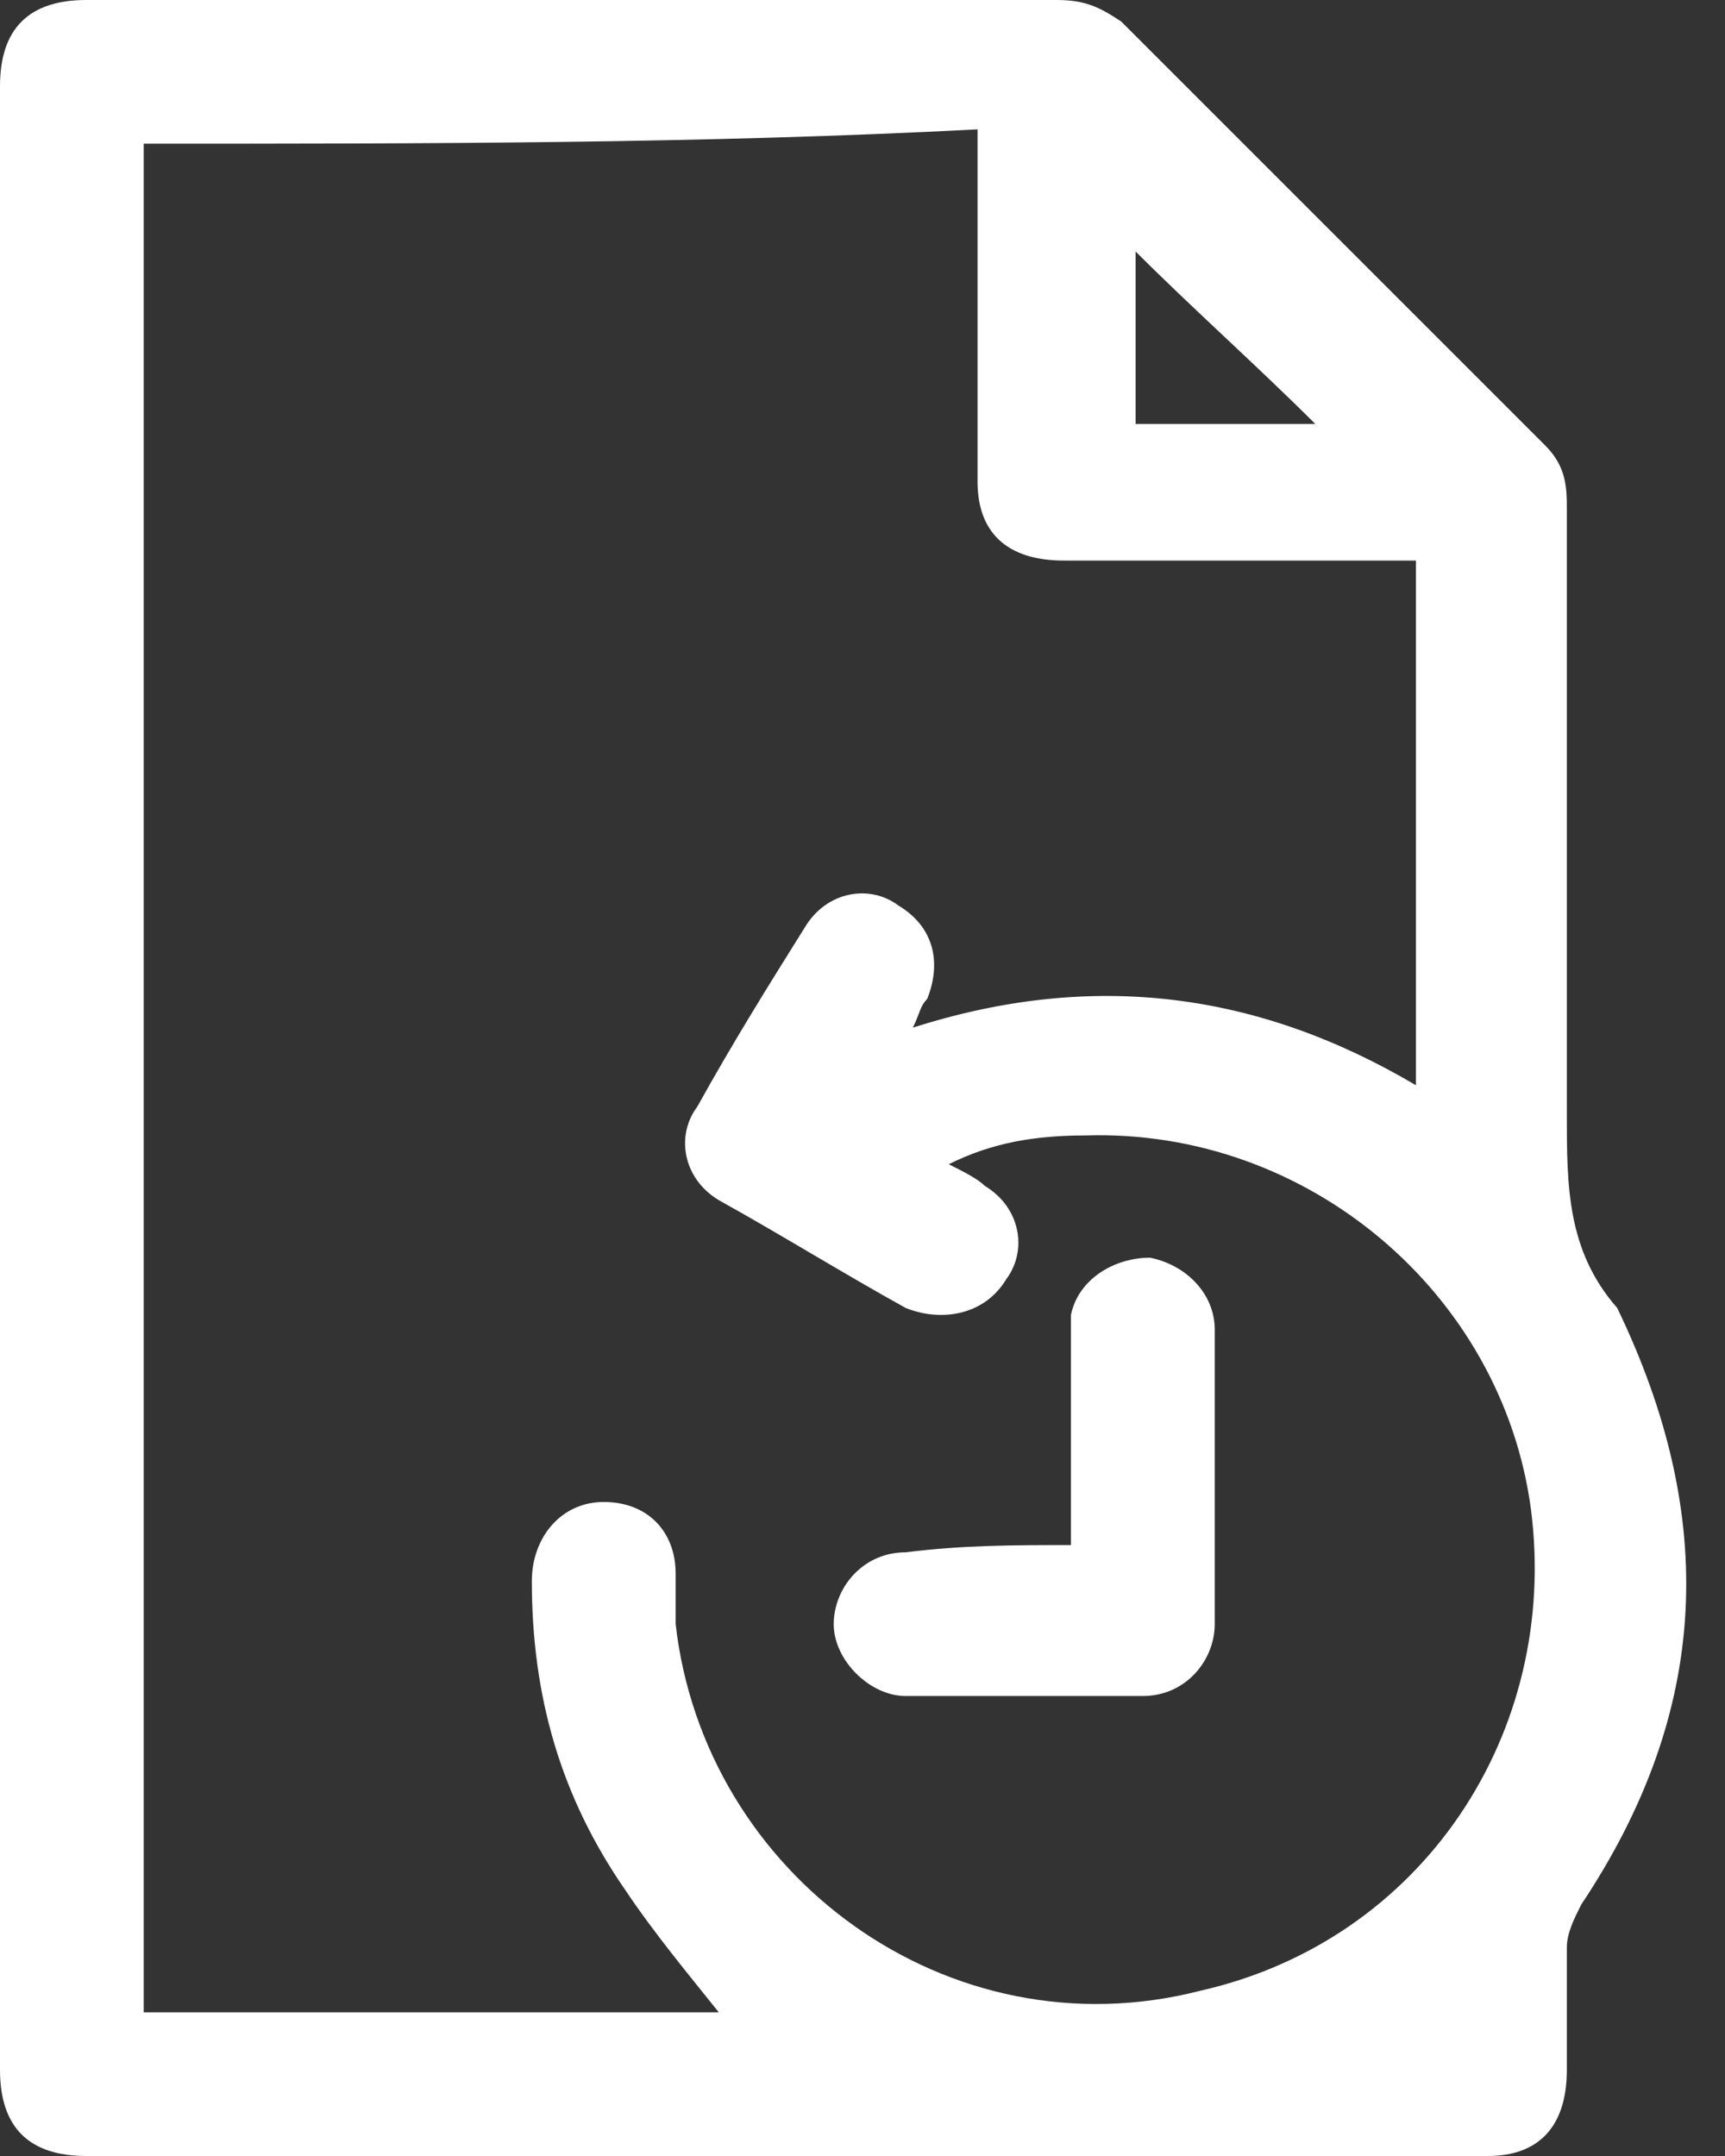 <svg width="16" height="20" viewBox="0 0 16 20" fill="none" xmlns="http://www.w3.org/2000/svg">
<rect x="0" y="0" width="16" height="20" fill="#333333" stroke="none"/>
<path d="M0 10C0 6.933 0 3.867 0 0.8C0 0.267 0.267 0 0.8 0C3.8 0 6.8 0 9.8 0C10.067 0 10.2 0.067 10.4 0.2C11.733 1.533 13 2.8 14.333 4.133C14.533 4.333 14.533 4.533 14.533 4.733C14.533 6.6 14.533 8.467 14.533 10.333C14.533 11 14.533 11.6 15 12.133C15.933 14.067 15.867 15.867 14.667 17.667C14.6 17.8 14.533 17.933 14.533 18.067C14.533 18.467 14.533 18.8 14.533 19.2C14.533 19.733 14.267 20 13.8 20C9.467 20 5.133 20 0.8 20C0.267 20 0 19.733 0 19.2C0 16.133 0 13.067 0 10ZM1.333 18.667C3.133 18.667 4.867 18.667 6.667 18.667C6.4 18.333 6.067 17.933 5.8 17.533C5.2 16.667 4.933 15.733 4.933 14.667C4.933 14.267 5.2 13.933 5.6 13.933C6 13.933 6.267 14.2 6.267 14.6C6.267 14.733 6.267 14.933 6.267 15.067C6.533 17.4 8.8 19.067 11.133 18.467C13.2 18 14.467 16.067 14.2 14C13.933 12 12.133 10.467 10.067 10.533C9.6 10.533 9.2 10.6 8.8 10.8C8.933 10.867 9.067 10.933 9.133 11C9.467 11.2 9.533 11.6 9.333 11.867C9.133 12.2 8.733 12.267 8.4 12.133C7.8 11.8 7.267 11.467 6.667 11.133C6.333 10.933 6.267 10.533 6.467 10.267C6.8 9.667 7.133 9.133 7.467 8.6C7.667 8.267 8.067 8.2 8.333 8.4C8.667 8.6 8.733 8.933 8.6 9.267C8.533 9.333 8.533 9.4 8.467 9.533C10.133 9 11.667 9.2 13.133 10.067C13.133 8.4 13.133 6.8 13.133 5.2C13.067 5.2 13 5.2 12.867 5.2C11.867 5.2 10.867 5.2 9.867 5.2C9.333 5.2 9.067 4.933 9.067 4.467C9.067 3.467 9.067 2.467 9.067 1.467C9.067 1.4 9.067 1.333 9.067 1.2C6.533 1.333 3.933 1.333 1.333 1.333C1.333 7.133 1.333 12.867 1.333 18.667ZM10.533 2.333C10.533 2.867 10.533 3.4 10.533 3.933C11.067 3.933 11.6 3.933 12.2 3.933C11.667 3.4 11.067 2.867 10.533 2.333Z" fill="white"/>
<path d="M9.933 14.333C9.933 13.667 9.933 13.067 9.933 12.467C9.933 12.4 9.933 12.267 9.933 12.2C10 11.867 10.333 11.667 10.667 11.667C11 11.733 11.267 12 11.267 12.333C11.267 13.267 11.267 14.133 11.267 15.067C11.267 15.4 11 15.733 10.6 15.733C9.867 15.733 9.133 15.733 8.4 15.733C8.067 15.733 7.733 15.4 7.733 15.067C7.733 14.733 8 14.4 8.4 14.4C8.933 14.333 9.4 14.333 9.933 14.333Z" fill="white"/>
</svg>
